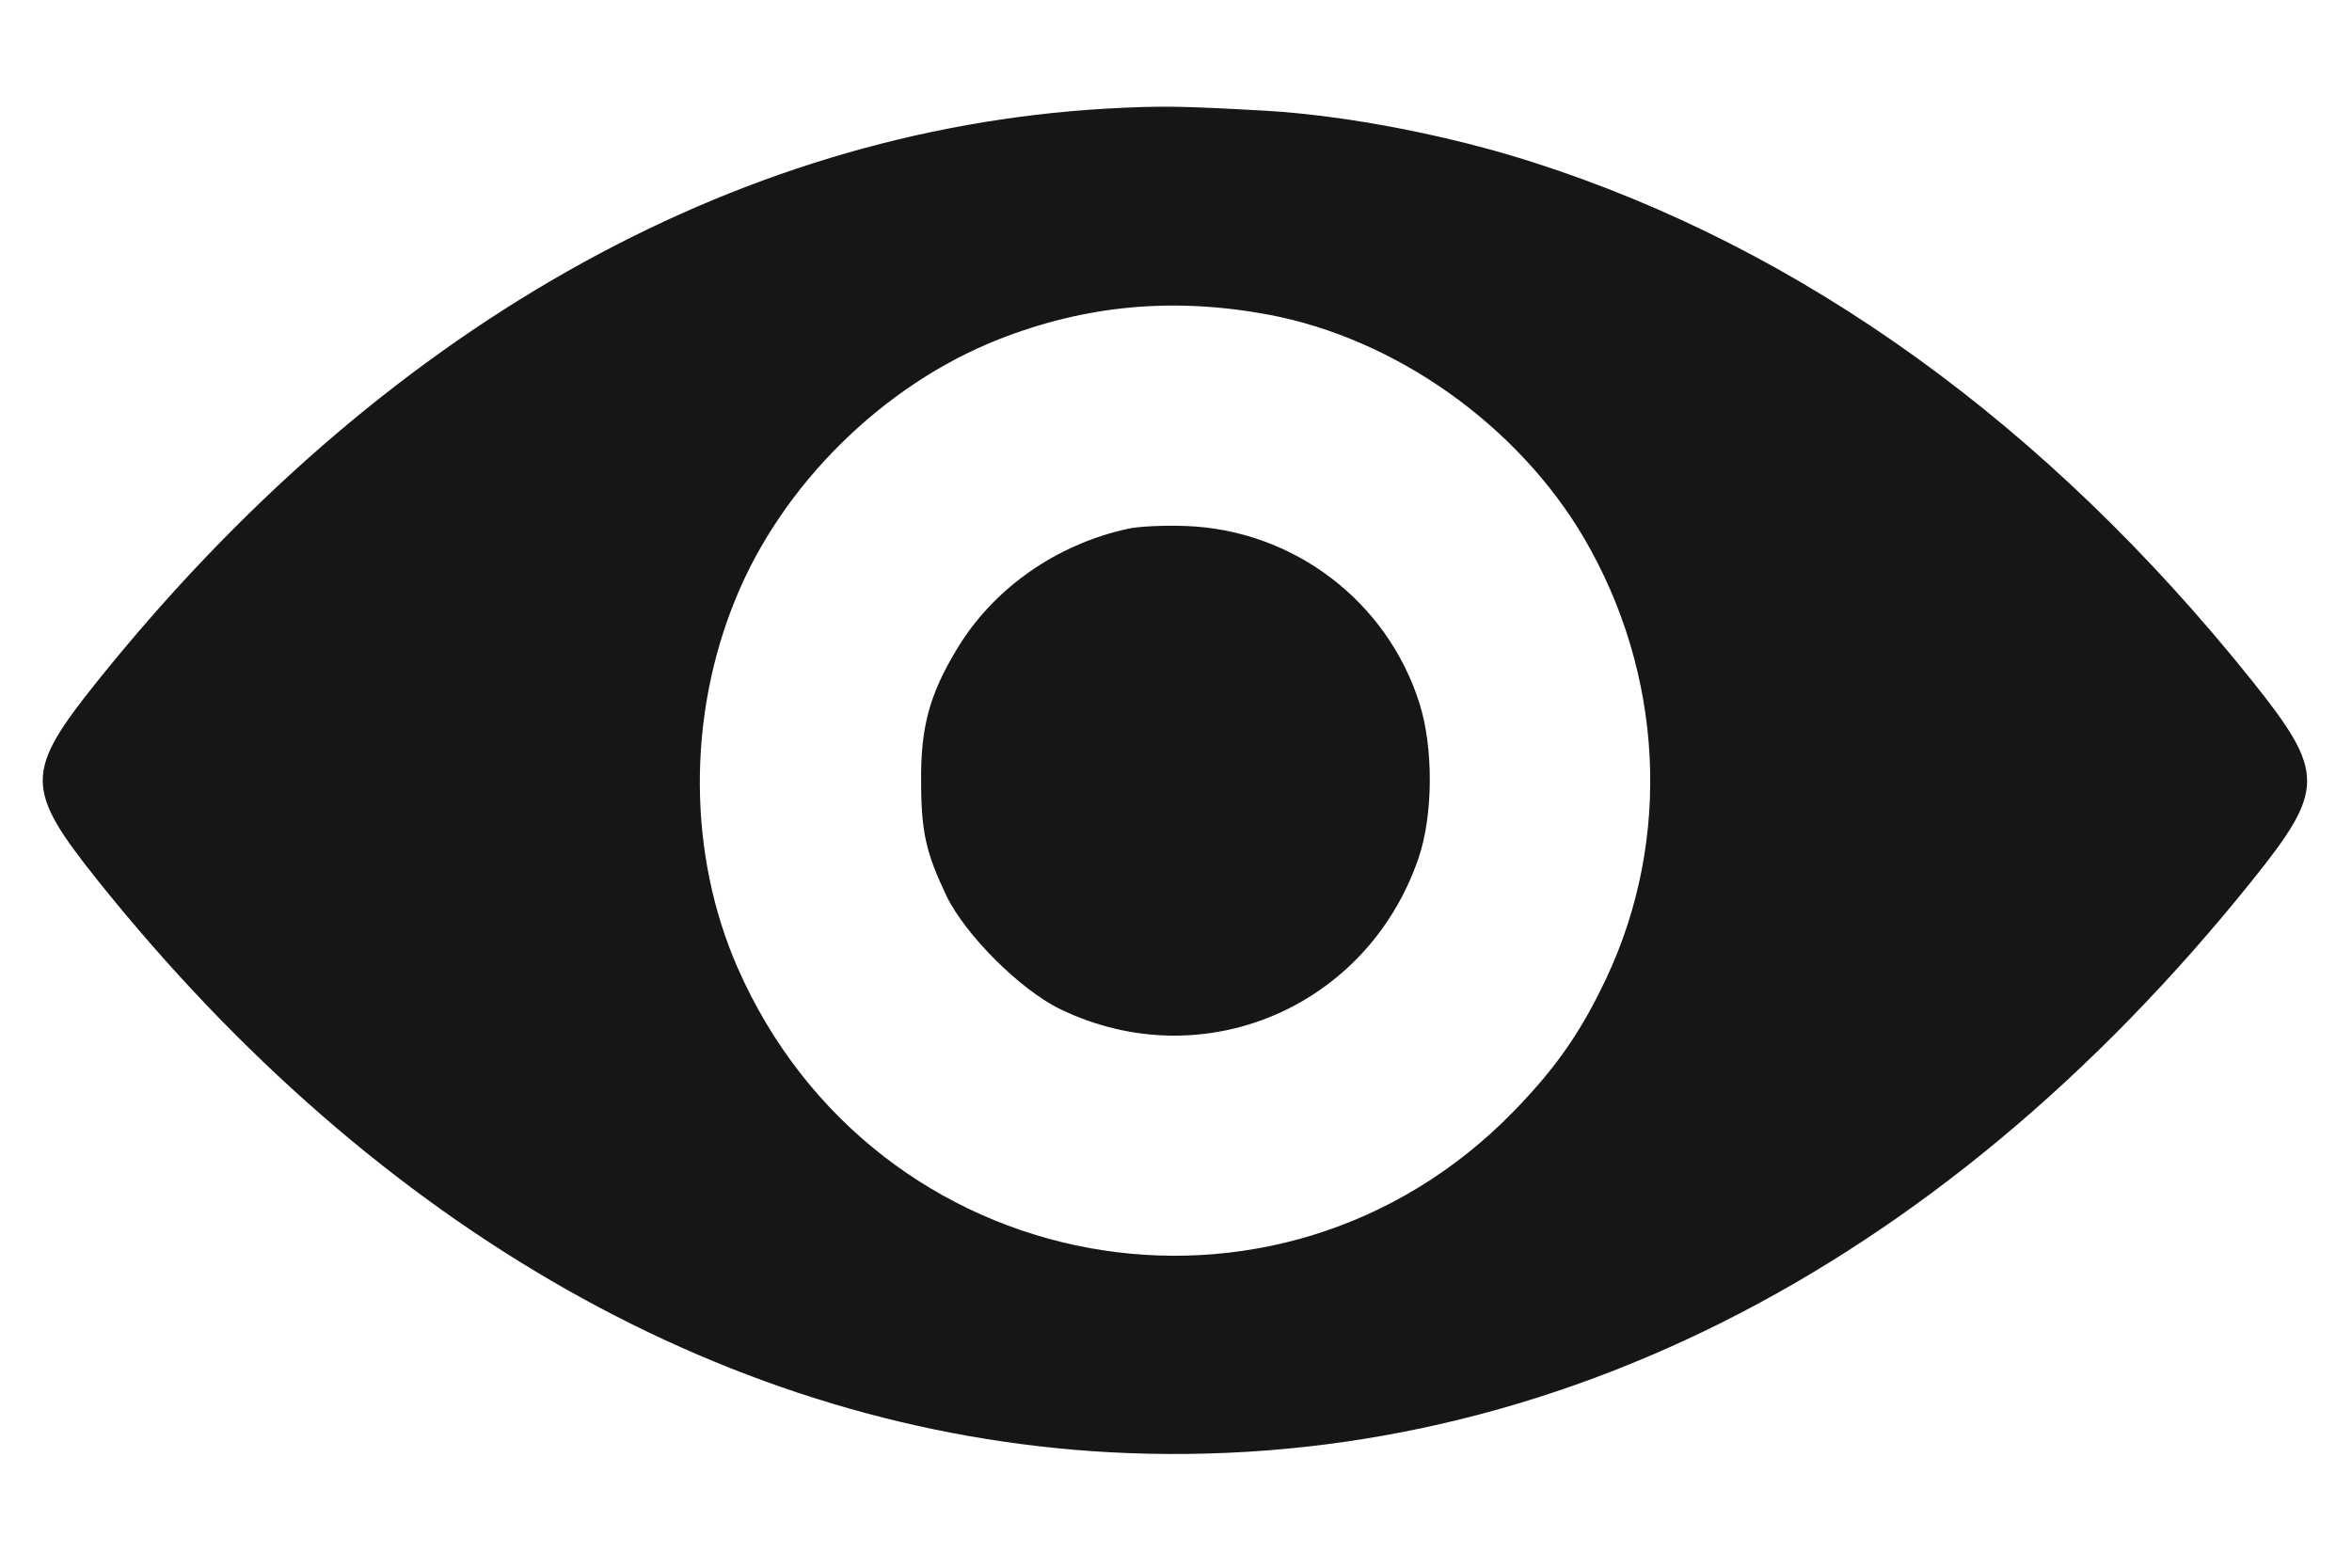 <?xml version="1.0" encoding="utf-8"?>
<!-- Generator: Adobe Illustrator 16.0.0, SVG Export Plug-In . SVG Version: 6.00 Build 0)  -->
<!DOCTYPE svg PUBLIC "-//W3C//DTD SVG 1.1//EN" "http://www.w3.org/Graphics/SVG/1.1/DTD/svg11.dtd">
<svg version="1.1" id="Layer_1" xmlns="http://www.w3.org/2000/svg" xmlns:xlink="http://www.w3.org/1999/xlink" x="0px" y="0px"
	 width="720px" height="480px" viewBox="0 0 720 480" enable-background="new 0 0 720 480" xml:space="preserve">
<g transform="translate(0,512) scale(0.1,-0.1)">
	<path fill="#161616" d="M3385.542,4787.319c-1145.2-66.328-2225.42-679.541-3086.352-1751.64
		c-224.707-280.21-224.707-330.288,1.357-613.218C1160.122,1349.013,2244.404,737.148,3395.024,673.525
		c1300.874-70.381,2531.343,544.18,3499.214,1750.302c224.727,280.195,224.727,330.283-1.348,613.208
		C6264.785,3820.805,5517.578,4359.56,4691.835,4623.52c-257.197,82.578-567.188,142.139-810.85,157.026
		C3615.683,4795.444,3558.818,4796.796,3385.542,4787.319z M3883.701,4156.508c388.496-73.096,762.109-338.413,965.156-683.599
		c243.662-416.928,269.385-920.488,69.033-1346.885c-78.516-166.514-154.307-274.814-282.91-407.461
		c-724.209-745.859-1957.402-518.457-2377.036,438.584c-151.611,345.186-154.316,767.524-6.768,1127.602
		c142.139,350.596,452.119,656.528,805.435,795.952C3324.629,4186.293,3592.661,4210.659,3883.701,4156.508z"/>
	<path fill="#161616" d="M3454.585,3501.337c-220.645-47.383-415.581-184.097-526.572-370.903
		c-82.578-136.719-109.648-238.242-108.296-400.684c0-157.026,14.888-220.649,77.158-351.958
		c58.213-120.479,226.06-288.32,349.243-347.891c434.526-209.814,939.448,4.063,1096.46,462.959
		c44.688,131.309,46.035,337.056,2.715,473.779c-98.818,312.695-385.791,530.639-714.726,542.817
		C3564.233,3512.163,3484.37,3508.105,3454.585,3501.337z"/>
</g>
</svg>
